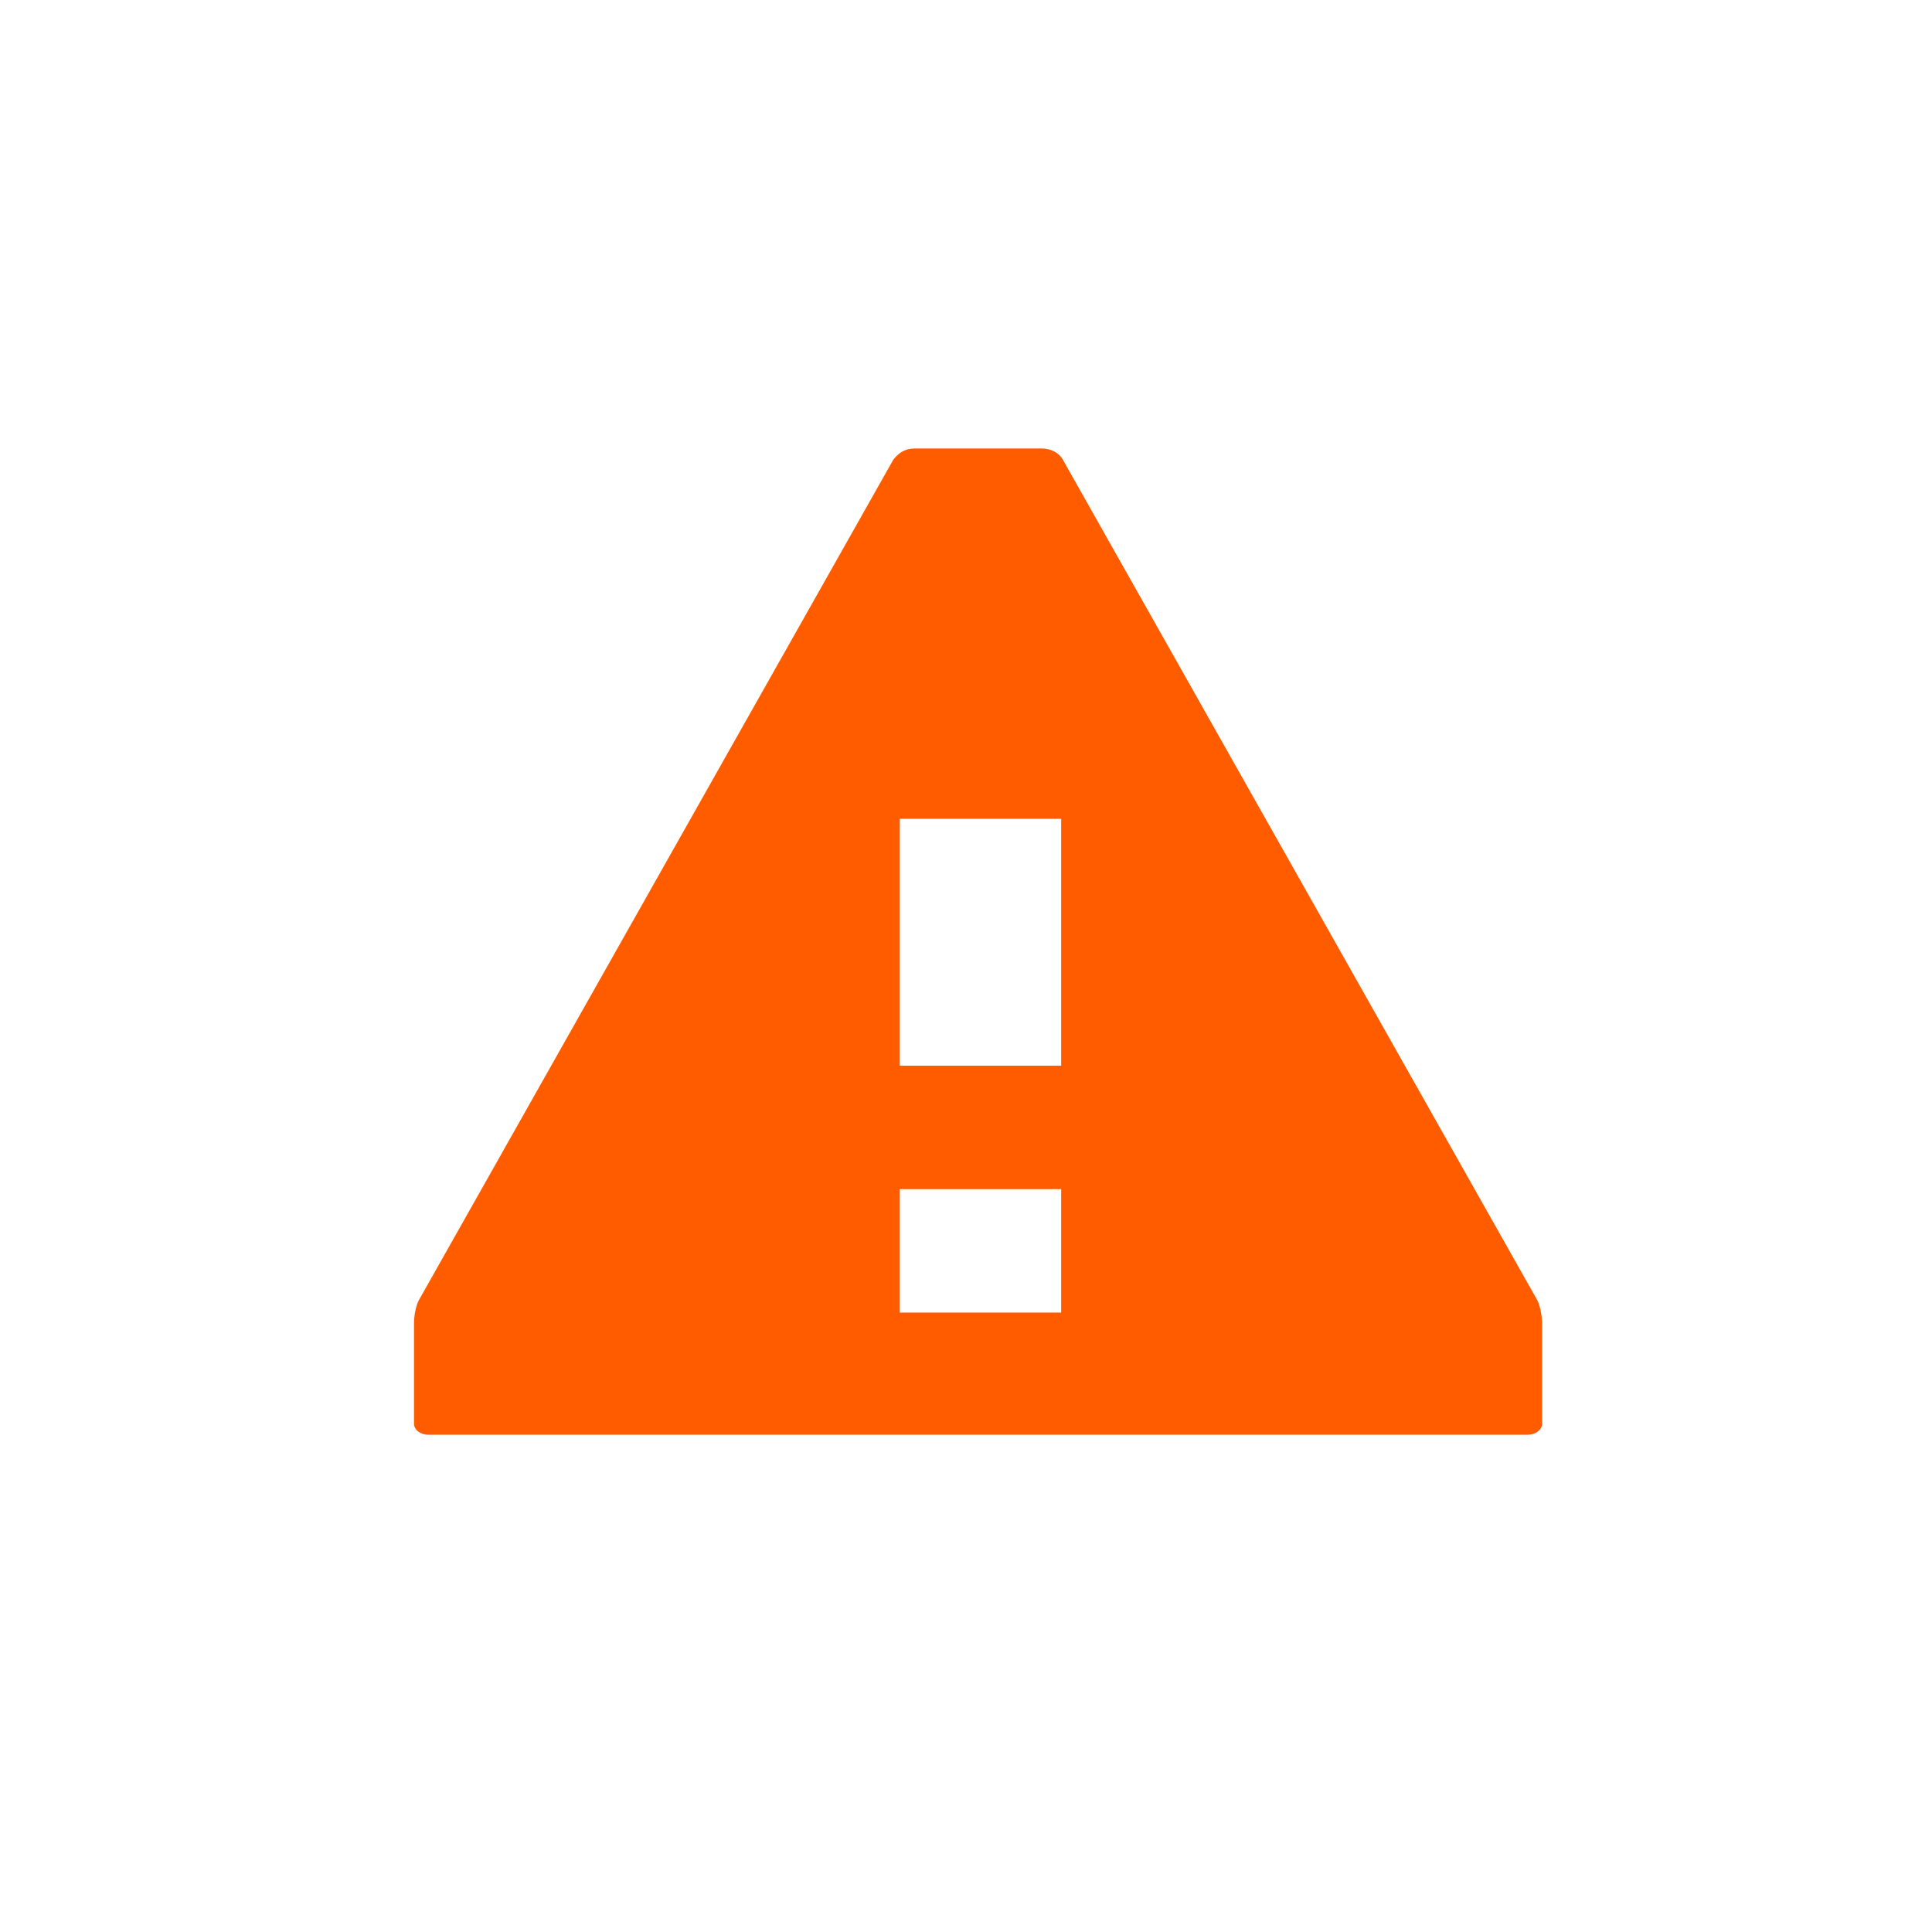 <svg width="56" height="56" viewBox="0 0 56 56" fill="none" xmlns="http://www.w3.org/2000/svg">
<path d="M26.502 13C26.221 13 26.034 13.143 25.894 13.322L12.14 37.687C12.047 37.866 12 38.152 12 38.367V41.265C12 41.444 12.187 41.587 12.421 41.587H44.278C44.512 41.587 44.699 41.444 44.699 41.265V38.367C44.699 38.188 44.652 37.866 44.559 37.687L30.806 13.322C30.712 13.143 30.478 13 30.197 13H26.408H26.502ZM26.081 23.733H30.759V30.889H26.081V23.733ZM26.081 34.467H30.759V38.045H26.081V34.467Z" fill="#FF5C00"/>
</svg>
